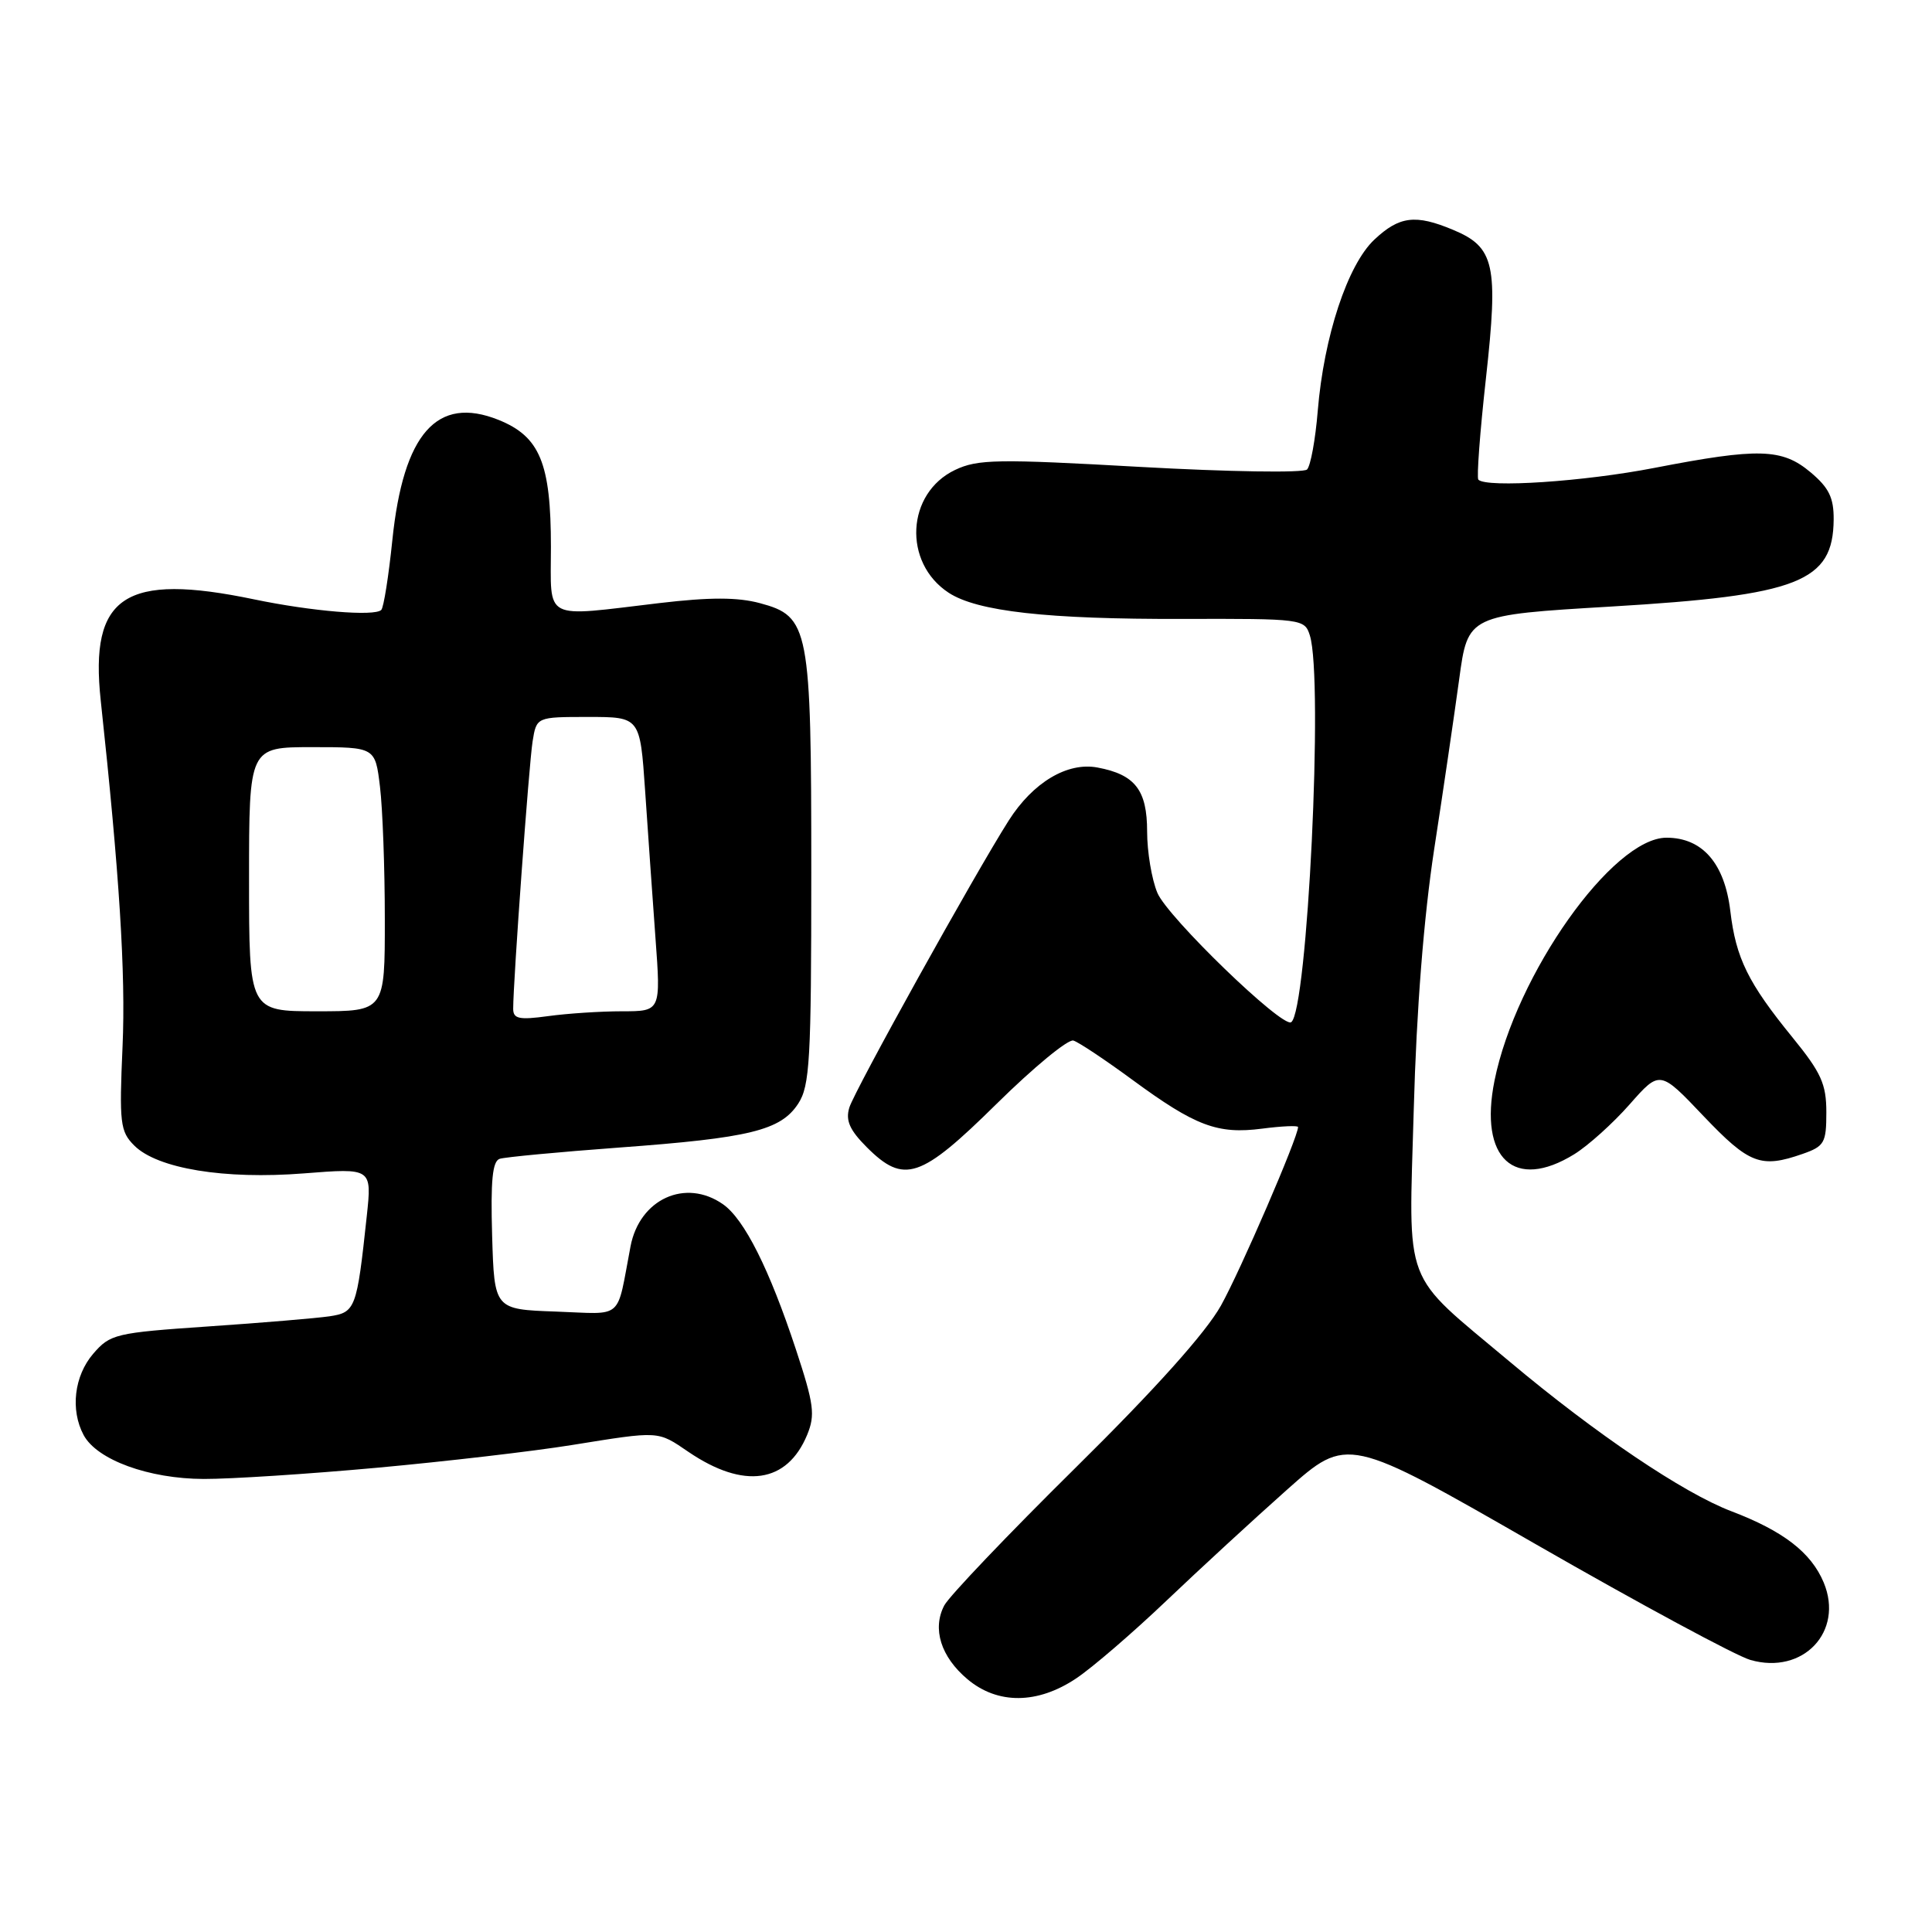 <?xml version="1.0" encoding="UTF-8" standalone="no"?>
<!DOCTYPE svg PUBLIC "-//W3C//DTD SVG 1.1//EN" "http://www.w3.org/Graphics/SVG/1.1/DTD/svg11.dtd" >
<svg xmlns="http://www.w3.org/2000/svg" xmlns:xlink="http://www.w3.org/1999/xlink" version="1.1" viewBox="0 0 256 256">
 <g >
 <path fill="currentColor"
d=" M 142.61 222.39 C 144.75 220.96 150.11 216.34 154.52 212.14 C 158.93 207.94 166.14 201.30 170.54 197.39 C 178.54 190.28 178.54 190.28 203.52 204.63 C 217.26 212.52 230.04 219.41 231.93 219.95 C 238.91 221.96 244.36 216.20 241.65 209.69 C 239.98 205.71 236.30 202.87 229.42 200.25 C 223.07 197.84 211.43 189.99 200.02 180.41 C 185.66 168.36 186.66 170.99 187.33 147.00 C 187.69 133.77 188.66 121.54 190.04 112.50 C 191.23 104.80 192.71 94.67 193.35 90.00 C 194.50 81.50 194.50 81.50 213.50 80.37 C 238.35 78.89 242.90 77.11 242.97 68.84 C 242.99 65.96 242.35 64.63 239.92 62.59 C 236.14 59.41 233.05 59.32 219.21 62.00 C 209.90 63.81 197.01 64.67 195.89 63.56 C 195.65 63.32 196.10 57.25 196.90 50.08 C 198.56 35.07 198.05 32.75 192.53 30.45 C 187.56 28.37 185.42 28.64 182.11 31.75 C 178.56 35.08 175.42 44.60 174.61 54.43 C 174.30 58.24 173.66 61.74 173.19 62.21 C 172.72 62.68 162.79 62.52 151.12 61.87 C 132.15 60.80 129.55 60.84 126.55 62.27 C 120.09 65.35 119.61 74.55 125.70 78.54 C 129.49 81.02 138.78 82.06 156.68 82.01 C 172.55 81.97 172.87 82.01 173.56 84.19 C 175.39 89.94 173.24 134.11 171.08 135.45 C 169.87 136.20 154.69 121.51 153.36 118.31 C 152.61 116.53 152.00 112.87 152.00 110.19 C 152.00 104.69 150.41 102.63 145.42 101.70 C 141.43 100.95 136.88 103.67 133.67 108.71 C 129.16 115.80 113.23 144.49 112.54 146.76 C 112.02 148.47 112.58 149.73 114.85 152.01 C 119.79 156.94 121.96 156.22 132.08 146.24 C 136.96 141.43 141.53 137.66 142.23 137.88 C 142.93 138.09 146.45 140.44 150.06 143.09 C 158.41 149.22 161.33 150.32 167.25 149.55 C 169.86 149.21 172.00 149.12 172.00 149.34 C 172.00 150.69 164.35 168.40 161.78 173.00 C 159.77 176.59 153.09 184.05 142.50 194.50 C 133.59 203.30 125.77 211.50 125.12 212.73 C 123.50 215.82 124.67 219.54 128.19 222.50 C 132.19 225.87 137.48 225.83 142.61 222.39 Z  M 50.00 194.48 C 59.08 193.65 70.66 192.30 75.74 191.48 C 87.51 189.59 87.09 189.57 91.25 192.40 C 98.58 197.37 104.29 196.54 106.95 190.13 C 108.04 187.48 107.86 186.08 105.46 178.80 C 101.95 168.17 98.63 161.55 95.80 159.57 C 90.84 156.10 84.75 158.87 83.55 165.14 C 81.64 175.11 82.78 174.11 73.66 173.79 C 65.50 173.50 65.50 173.50 65.21 163.73 C 65.00 156.45 65.25 153.86 66.21 153.55 C 66.92 153.32 74.03 152.65 82.00 152.06 C 99.35 150.79 103.44 149.79 105.76 146.25 C 107.31 143.88 107.50 140.51 107.50 115.54 C 107.50 83.07 107.23 81.68 100.69 79.92 C 97.75 79.13 94.07 79.12 87.39 79.91 C 71.75 81.76 73.00 82.40 73.00 72.47 C 73.00 61.36 71.54 57.84 66.04 55.63 C 57.91 52.38 53.45 57.43 51.99 71.55 C 51.50 76.33 50.84 80.50 50.52 80.82 C 49.63 81.70 41.31 81.01 33.68 79.42 C 16.54 75.85 11.85 78.94 13.35 92.84 C 15.83 115.82 16.66 129.02 16.24 138.63 C 15.79 148.84 15.92 149.92 17.79 151.79 C 20.85 154.85 29.74 156.31 40.27 155.48 C 49.28 154.77 49.28 154.77 48.60 161.13 C 47.28 173.43 47.11 173.90 43.64 174.42 C 41.91 174.67 34.70 175.28 27.60 175.76 C 15.29 176.60 14.60 176.77 12.35 179.38 C 9.83 182.31 9.30 186.82 11.08 190.15 C 12.84 193.44 19.72 195.95 27.00 195.97 C 30.58 195.98 40.92 195.31 50.00 194.48 Z  M 208.60 152.94 C 210.44 151.80 213.74 148.83 215.94 146.33 C 219.94 141.79 219.94 141.79 225.74 147.90 C 231.79 154.25 233.32 154.83 238.85 152.90 C 241.74 151.89 242.00 151.44 242.00 147.39 C 242.00 143.64 241.32 142.14 237.52 137.47 C 231.63 130.24 230.02 126.97 229.28 120.74 C 228.53 114.40 225.58 111.00 220.82 111.00 C 213.69 111.00 200.87 129.10 198.03 143.19 C 195.95 153.52 200.65 157.85 208.60 152.94 Z  M 68.00 133.66 C 68.00 130.04 70.09 101.27 70.57 98.25 C 71.09 95.00 71.09 95.00 77.95 95.00 C 84.81 95.00 84.81 95.00 85.48 104.75 C 85.84 110.11 86.46 118.89 86.85 124.25 C 87.57 134.00 87.57 134.00 82.42 134.00 C 79.59 134.00 75.19 134.29 72.64 134.64 C 68.77 135.17 68.00 135.00 68.00 133.66 Z  M 33.00 116.50 C 33.00 99.00 33.00 99.00 41.36 99.00 C 49.72 99.00 49.72 99.00 50.35 104.25 C 50.70 107.14 50.99 115.01 50.99 121.75 C 51.00 134.00 51.00 134.00 42.00 134.00 C 33.00 134.00 33.00 134.00 33.00 116.50 Z "/>
</g>
</svg>
